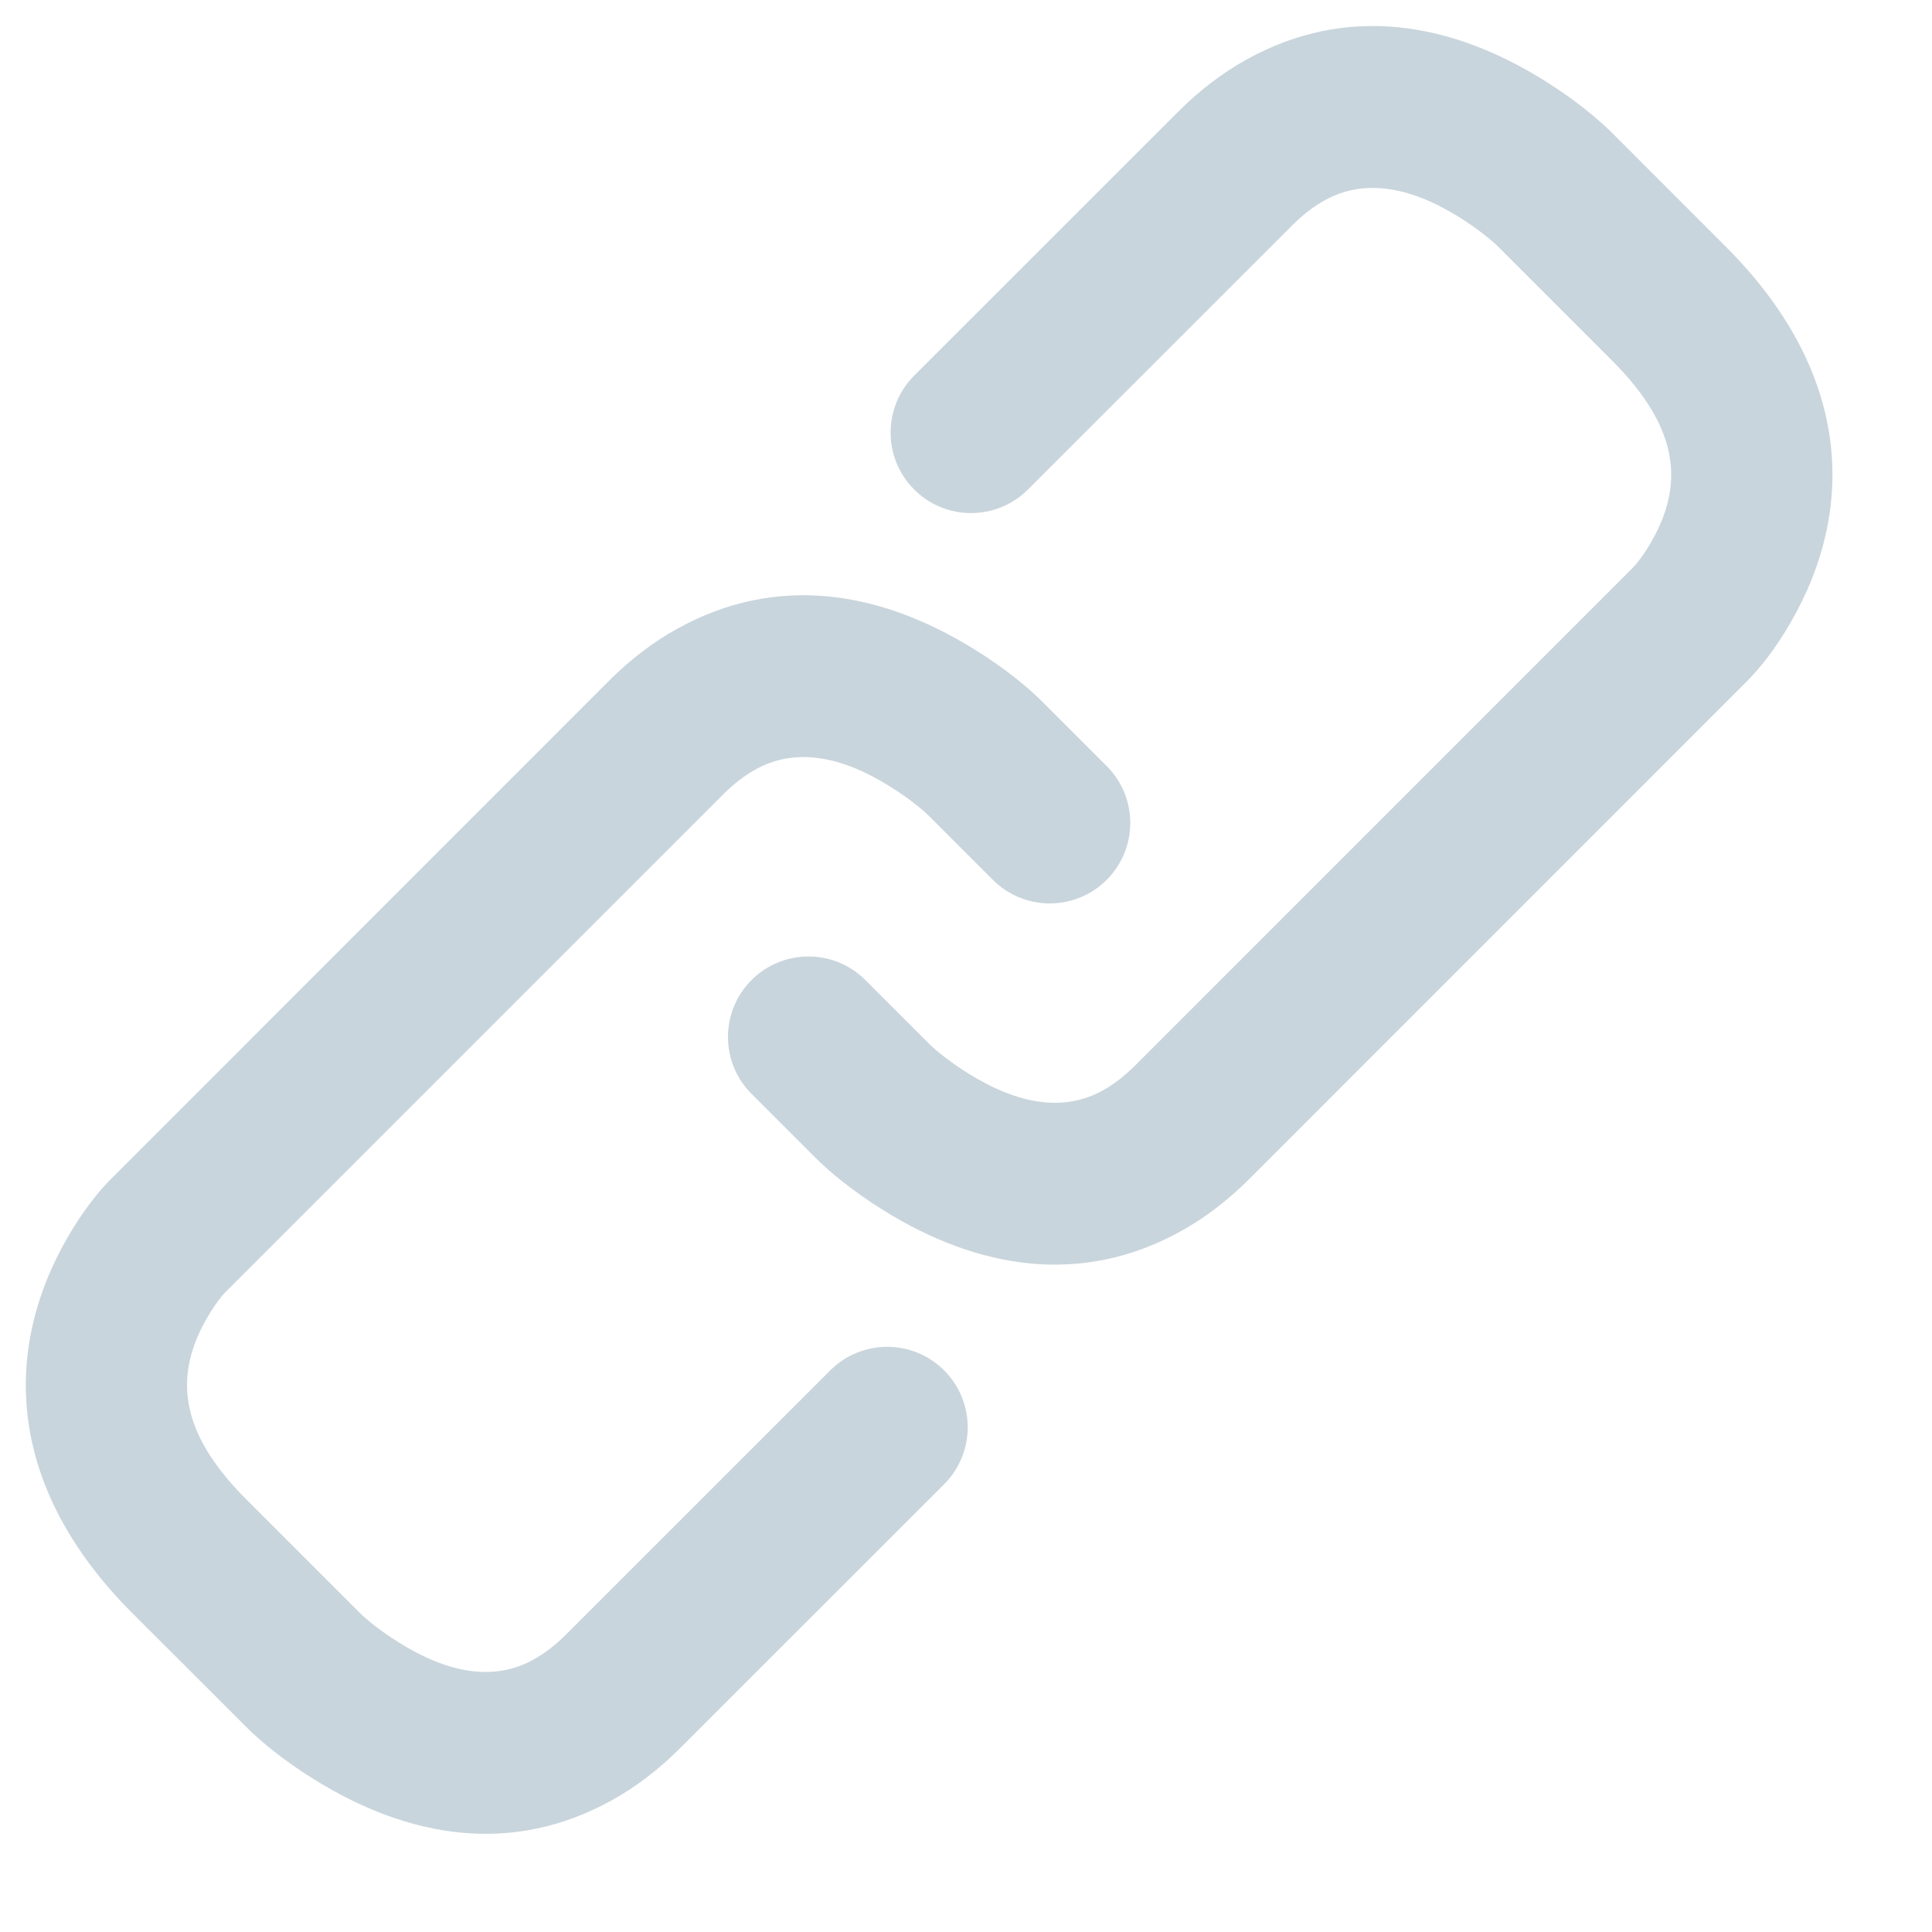 <svg xmlns="http://www.w3.org/2000/svg" width="22px" height="22px" viewBox="0 0 22 22">
  <g fill="#C9D5DC">
    <path
      d="M8.558,12.456 C8.2,12.098 8.2,11.518 8.558,11.16 C8.916,10.802 9.496,10.802 9.854,11.16 L10.58,11.886 C10.652,11.957 10.813,12.091 11.03,12.226 C11.594,12.576 12.111,12.665 12.56,12.416 C12.682,12.348 12.805,12.254 12.93,12.129 L18.601,6.457 C18.635,6.423 18.715,6.323 18.8,6.176 C19.172,5.533 19.14,4.89 18.358,4.107 L17.062,2.811 C16.99,2.74 16.83,2.606 16.613,2.471 C16.049,2.121 15.531,2.033 15.083,2.282 C14.961,2.349 14.838,2.443 14.713,2.568 L11.706,5.574 C11.348,5.932 10.767,5.932 10.41,5.574 C10.052,5.216 10.052,4.635 10.41,4.277 L13.416,1.272 C13.659,1.029 13.919,0.831 14.193,0.679 C15.33,0.047 16.51,0.248 17.581,0.914 C17.931,1.132 18.195,1.352 18.359,1.515 L19.654,2.811 C21.071,4.228 21.149,5.779 20.387,7.094 C20.214,7.393 20.036,7.614 19.897,7.753 L14.226,13.425 C13.983,13.668 13.724,13.866 13.45,14.018 C12.313,14.65 11.133,14.449 10.062,13.783 C9.712,13.565 9.448,13.346 9.284,13.182 L8.558,12.456 Z"/>
    <path
      d="M12.602,8.723 C12.96,9.081 12.96,9.661 12.602,10.019 C12.244,10.377 11.664,10.377 11.306,10.019 L10.58,9.293 C10.508,9.221 10.348,9.088 10.13,8.953 C9.567,8.602 9.049,8.514 8.601,8.763 C8.479,8.831 8.355,8.925 8.231,9.05 L2.559,14.722 C2.526,14.756 2.445,14.856 2.36,15.003 C1.988,15.646 2.02,16.289 2.803,17.072 L4.098,18.367 C4.17,18.439 4.33,18.572 4.548,18.707 C5.112,19.058 5.629,19.146 6.077,18.897 C6.199,18.829 6.323,18.735 6.448,18.61 L9.454,15.605 C9.812,15.247 10.393,15.247 10.751,15.605 C11.109,15.963 11.109,16.543 10.751,16.901 L7.744,19.907 C7.501,20.15 7.242,20.348 6.967,20.5 C5.83,21.131 4.651,20.93 3.58,20.264 C3.229,20.047 2.965,19.827 2.802,19.663 L1.506,18.368 C0.089,16.951 0.012,15.4 0.773,14.084 C0.947,13.785 1.124,13.564 1.263,13.426 L6.934,7.753 C7.177,7.51 7.436,7.312 7.711,7.16 C8.848,6.529 10.027,6.73 11.098,7.396 C11.449,7.613 11.713,7.833 11.876,7.997 L12.602,8.723 Z"/>
  </g>
</svg>
